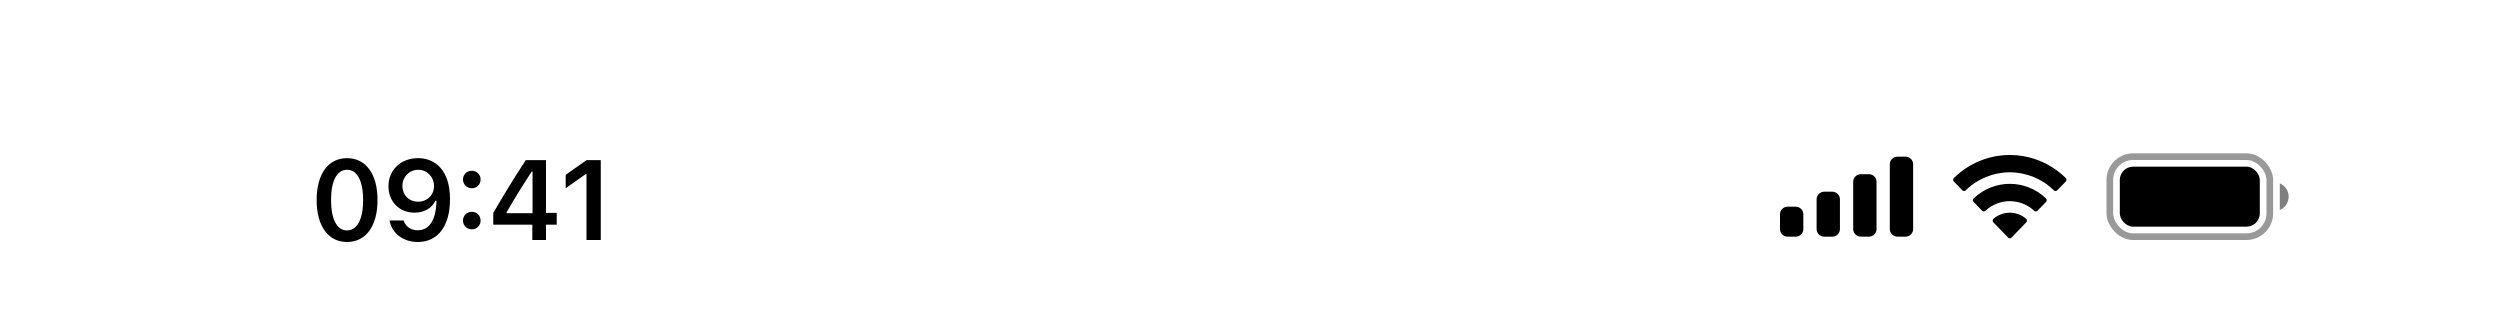 <svg width="375" height="48" viewBox="0 0 375 48" fill="none" xmlns="http://www.w3.org/2000/svg">
<path d="M52.055 36.299C49.208 36.299 47.498 33.883 47.498 30.015V29.998C47.498 26.13 49.208 23.723 52.055 23.723C54.902 23.723 56.629 26.13 56.629 29.998V30.015C56.629 33.883 54.902 36.299 52.055 36.299ZM52.055 34.564C53.582 34.564 54.47 32.854 54.47 30.015V29.998C54.47 27.16 53.582 25.466 52.055 25.466C50.528 25.466 49.656 27.16 49.656 29.998V30.015C49.656 32.854 50.528 34.564 52.055 34.564ZM62.719 23.723C65.276 23.723 67.501 25.541 67.501 29.857V29.874C67.501 33.908 65.683 36.299 62.67 36.299C60.47 36.299 58.826 34.996 58.444 33.161L58.428 33.07H60.536L60.561 33.153C60.877 33.991 61.615 34.539 62.67 34.539C64.57 34.539 65.376 32.68 65.467 30.389C65.467 30.297 65.475 30.206 65.475 30.115H65.309C64.869 31.061 63.823 31.899 62.18 31.899C59.881 31.899 58.27 30.223 58.27 27.948V27.932C58.27 25.5 60.121 23.723 62.719 23.723ZM62.711 30.256C64.064 30.256 65.102 29.276 65.102 27.923V27.907C65.102 26.537 64.064 25.466 62.736 25.466C61.416 25.466 60.362 26.52 60.362 27.857V27.873C60.362 29.26 61.35 30.256 62.711 30.256ZM70.769 28.239C70.014 28.239 69.449 27.658 69.449 26.927C69.449 26.189 70.014 25.616 70.769 25.616C71.533 25.616 72.089 26.189 72.089 26.927C72.089 27.658 71.533 28.239 70.769 28.239ZM70.769 34.398C70.014 34.398 69.449 33.825 69.449 33.086C69.449 32.348 70.014 31.775 70.769 31.775C71.533 31.775 72.089 32.348 72.089 33.086C72.089 33.825 71.533 34.398 70.769 34.398ZM79.848 36V33.701H73.988V31.949C75.54 29.252 77.242 26.496 78.869 24.022H81.899V31.933H83.509V33.701H81.899V36H79.848ZM75.98 31.982H79.882V25.732H79.757C78.528 27.608 77.142 29.824 75.98 31.858V31.982ZM87.973 36V26.13H87.832L84.852 28.239V26.222L87.981 24.022H90.114V36H87.973Z" fill="black"/>
<path fill-rule="evenodd" clip-rule="evenodd" d="M285.804 23.5H284.637C283.993 23.5 283.471 24.004 283.471 24.625V34.375C283.471 34.996 283.993 35.5 284.637 35.5H285.804C286.448 35.5 286.971 34.996 286.971 34.375V24.625C286.971 24.004 286.448 23.5 285.804 23.5ZM279.147 26.125H280.314C280.958 26.125 281.48 26.629 281.48 27.25V34.375C281.48 34.996 280.958 35.5 280.314 35.5H279.147C278.503 35.5 277.98 34.996 277.98 34.375V27.25C277.98 26.629 278.503 26.125 279.147 26.125ZM274.824 28.75H273.657C273.013 28.75 272.49 29.254 272.49 29.875V34.375C272.49 34.996 273.013 35.5 273.657 35.5H274.824C275.468 35.5 275.99 34.996 275.99 34.375V29.875C275.99 29.254 275.468 28.75 274.824 28.75ZM269.333 31H268.167C267.522 31 267 31.504 267 32.125V34.375C267 34.996 267.522 35.5 268.167 35.5H269.333C269.978 35.5 270.5 34.996 270.5 34.375V32.125C270.5 31.504 269.978 31 269.333 31Z" fill="black"/>
<path fill-rule="evenodd" clip-rule="evenodd" d="M301.471 25.846C303.938 25.846 306.31 26.817 308.097 28.557C308.232 28.692 308.447 28.69 308.58 28.553L309.867 27.223C309.934 27.154 309.971 27.06 309.971 26.963C309.97 26.865 309.932 26.772 309.864 26.704C305.172 22.099 297.77 22.099 293.078 26.704C293.01 26.772 292.971 26.865 292.971 26.963C292.97 27.06 293.007 27.154 293.074 27.223L294.362 28.553C294.494 28.69 294.709 28.692 294.844 28.557C296.632 26.817 299.004 25.846 301.471 25.846ZM301.471 30.173C302.826 30.173 304.133 30.689 305.138 31.62C305.274 31.753 305.488 31.75 305.62 31.614L306.905 30.284C306.973 30.214 307.011 30.12 307.01 30.021C307.009 29.923 306.969 29.829 306.9 29.761C303.841 26.847 299.104 26.847 296.045 29.761C295.975 29.829 295.936 29.923 295.935 30.021C295.934 30.12 295.972 30.214 296.04 30.284L297.325 31.614C297.457 31.75 297.671 31.753 297.807 31.62C298.811 30.689 300.117 30.174 301.471 30.173ZM304.046 33.084C304.048 33.183 304.01 33.278 303.941 33.347L301.718 35.645C301.653 35.712 301.564 35.75 301.471 35.75C301.378 35.75 301.289 35.712 301.224 35.645L299.001 33.347C298.932 33.278 298.894 33.182 298.896 33.084C298.898 32.985 298.94 32.892 299.011 32.826C300.431 31.596 302.511 31.596 303.931 32.826C304.002 32.892 304.044 32.985 304.046 33.084Z" fill="black"/>
<g clip-path="url(#clip0_85_2824)">
<rect opacity="0.4" x="316.471" y="23.5" width="24" height="12" rx="3.5" stroke="black"/>
<path opacity="0.5" d="M341.971 27.5V31.5C342.777 31.161 343.301 30.373 343.301 29.5C343.301 28.627 342.777 27.839 341.971 27.5Z" fill="black"/>
<rect x="317.971" y="25" width="21" height="9" rx="2" fill="black"/>
</g>
<defs>
<clipPath id="clip0_85_2824">
<rect width="27.33" height="13" fill="white" transform="translate(315.971 23)"/>
</clipPath>
</defs>
</svg>
